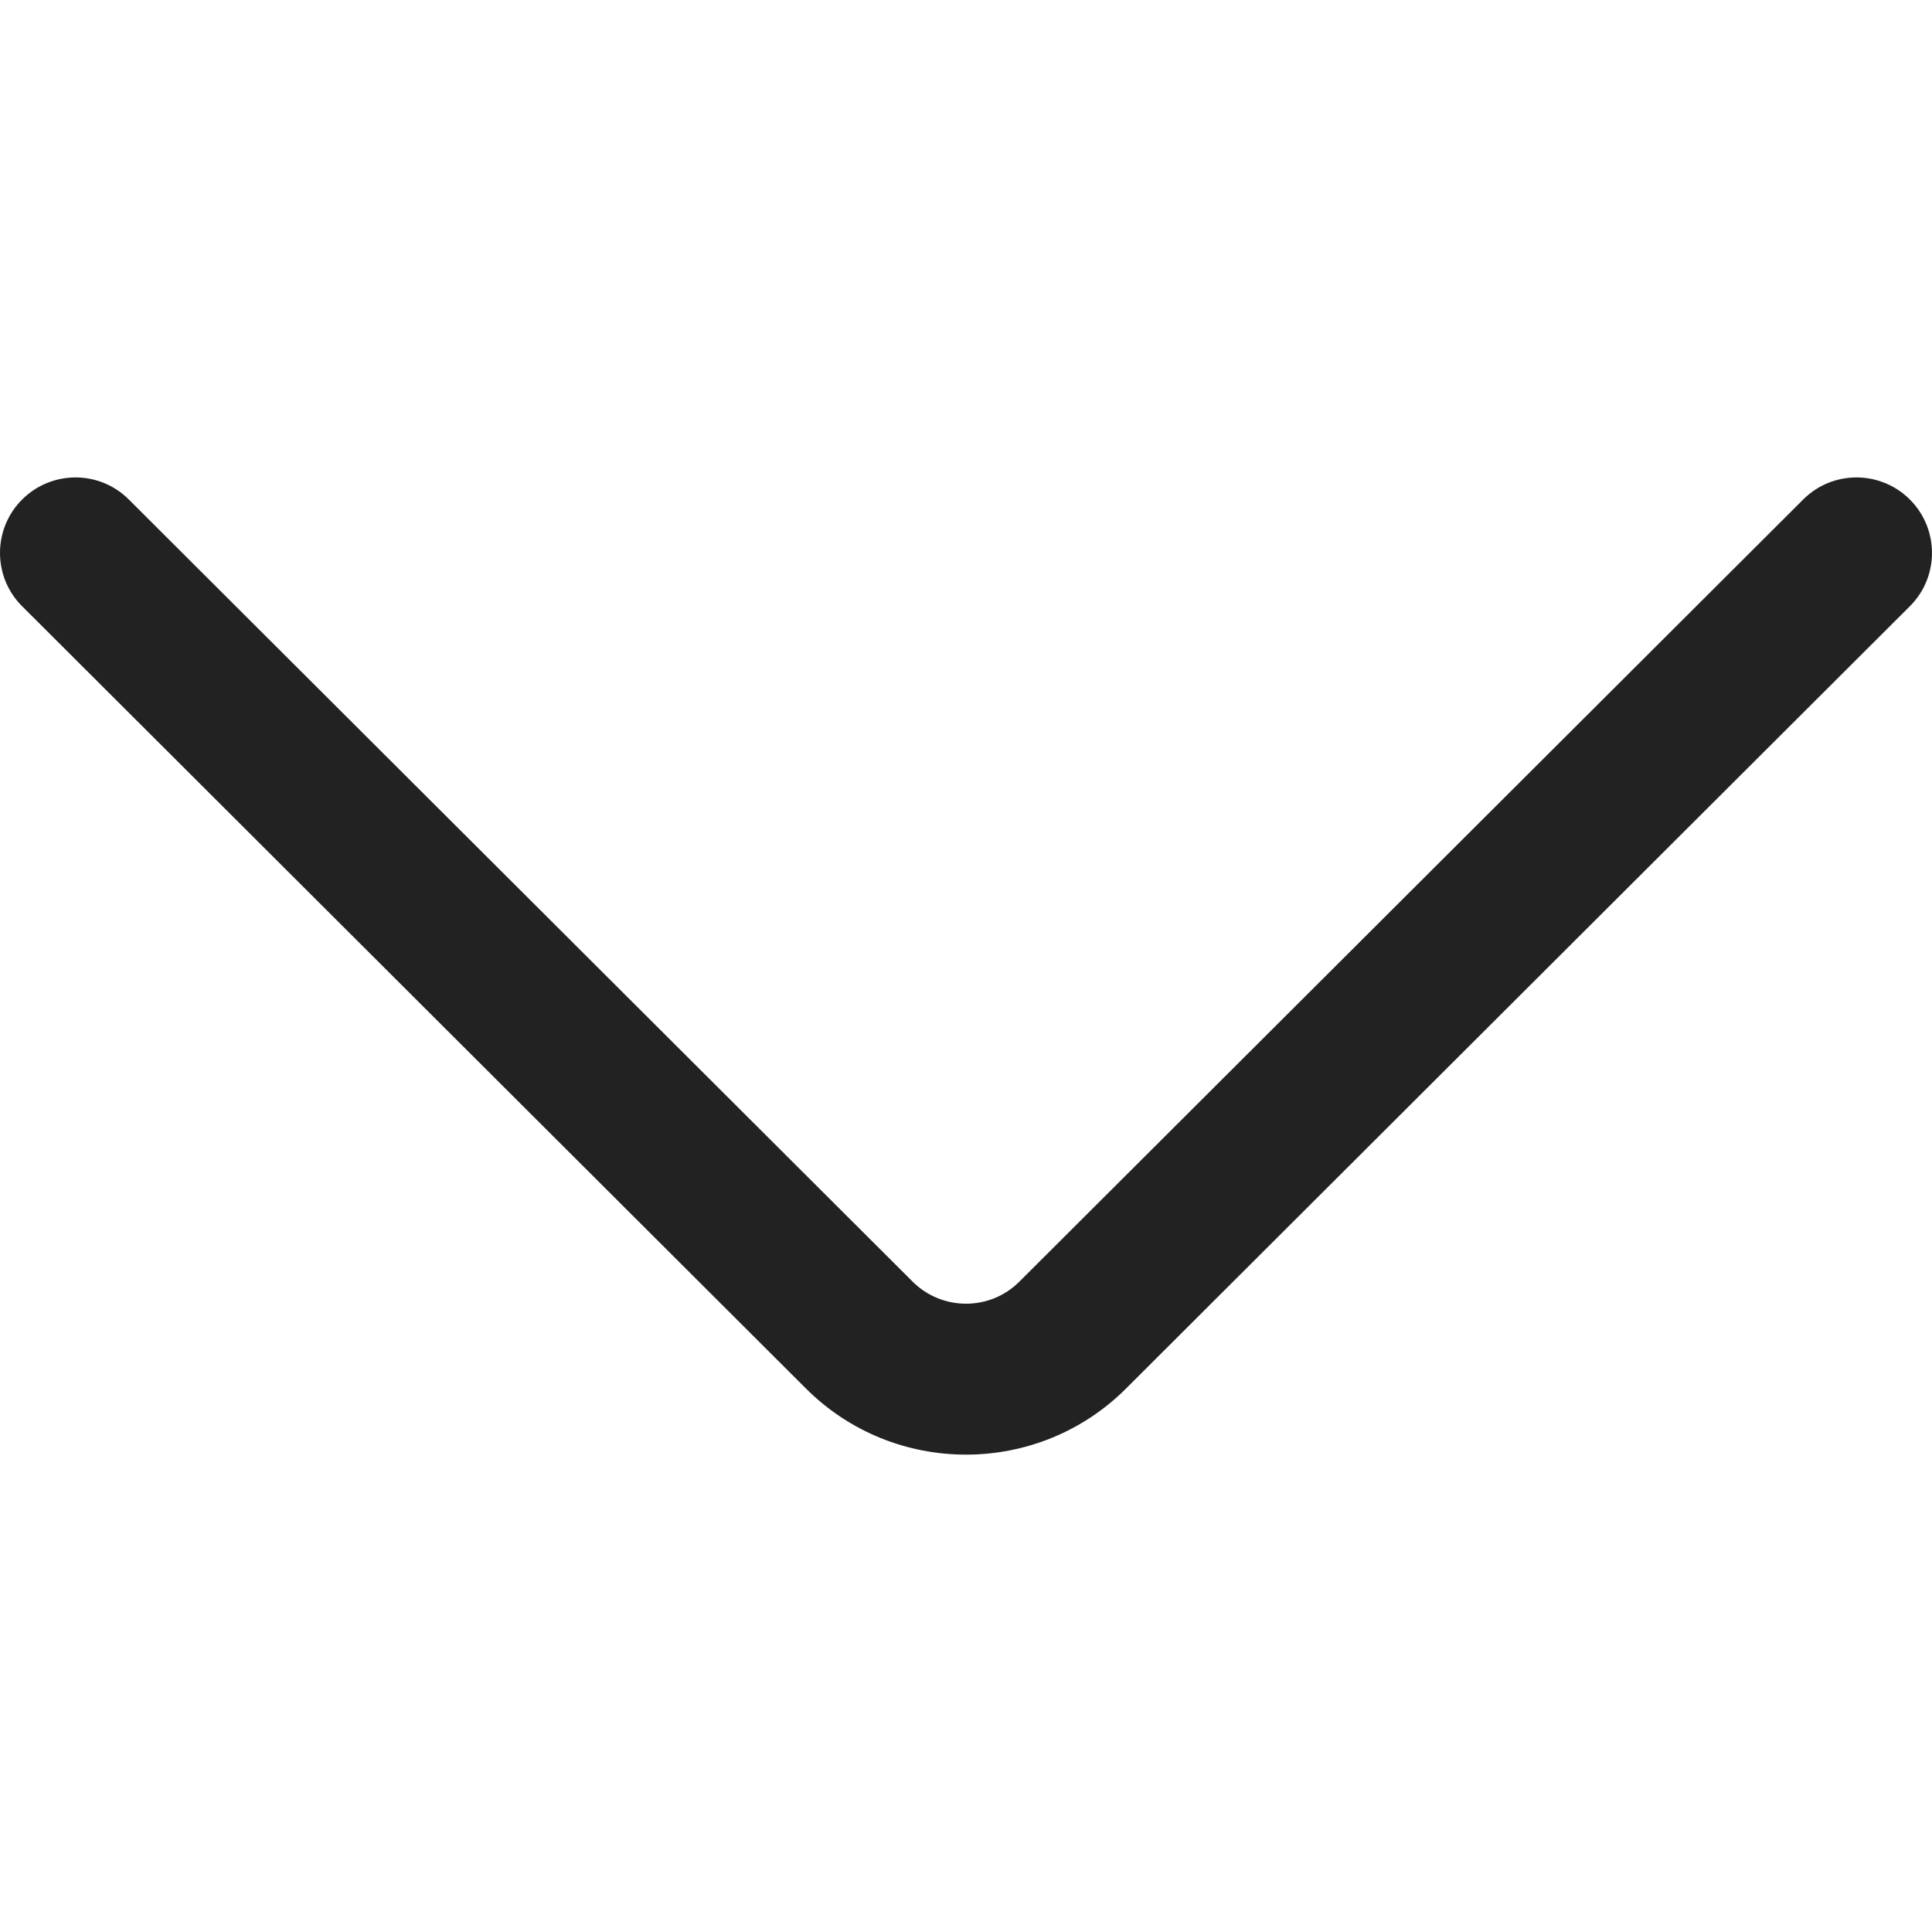 <svg width="15" height="15" viewBox="0 0 15 15" fill="none" xmlns="http://www.w3.org/2000/svg">
<g clip-path="url(#clip0)">
<path d="M8.743 10.78L14.828 4.707C15.057 4.479 15.057 4.108 14.829 3.879C14.6 3.65 14.229 3.649 14 3.878L7.914 9.951C7.686 10.179 7.314 10.179 7.085 9.95L1 3.878C0.771 3.649 0.4 3.65 0.171 3.879C0.057 3.993 0 4.143 0 4.292C0 4.443 0.057 4.593 0.172 4.707L6.257 10.78C6.942 11.465 8.058 11.465 8.743 10.78Z" fill="#222222"/>
</g>
<defs>
<clipPath id="clip0">
<rect width="15" height="15" fill="white"/>
</clipPath>
</defs>
</svg>
